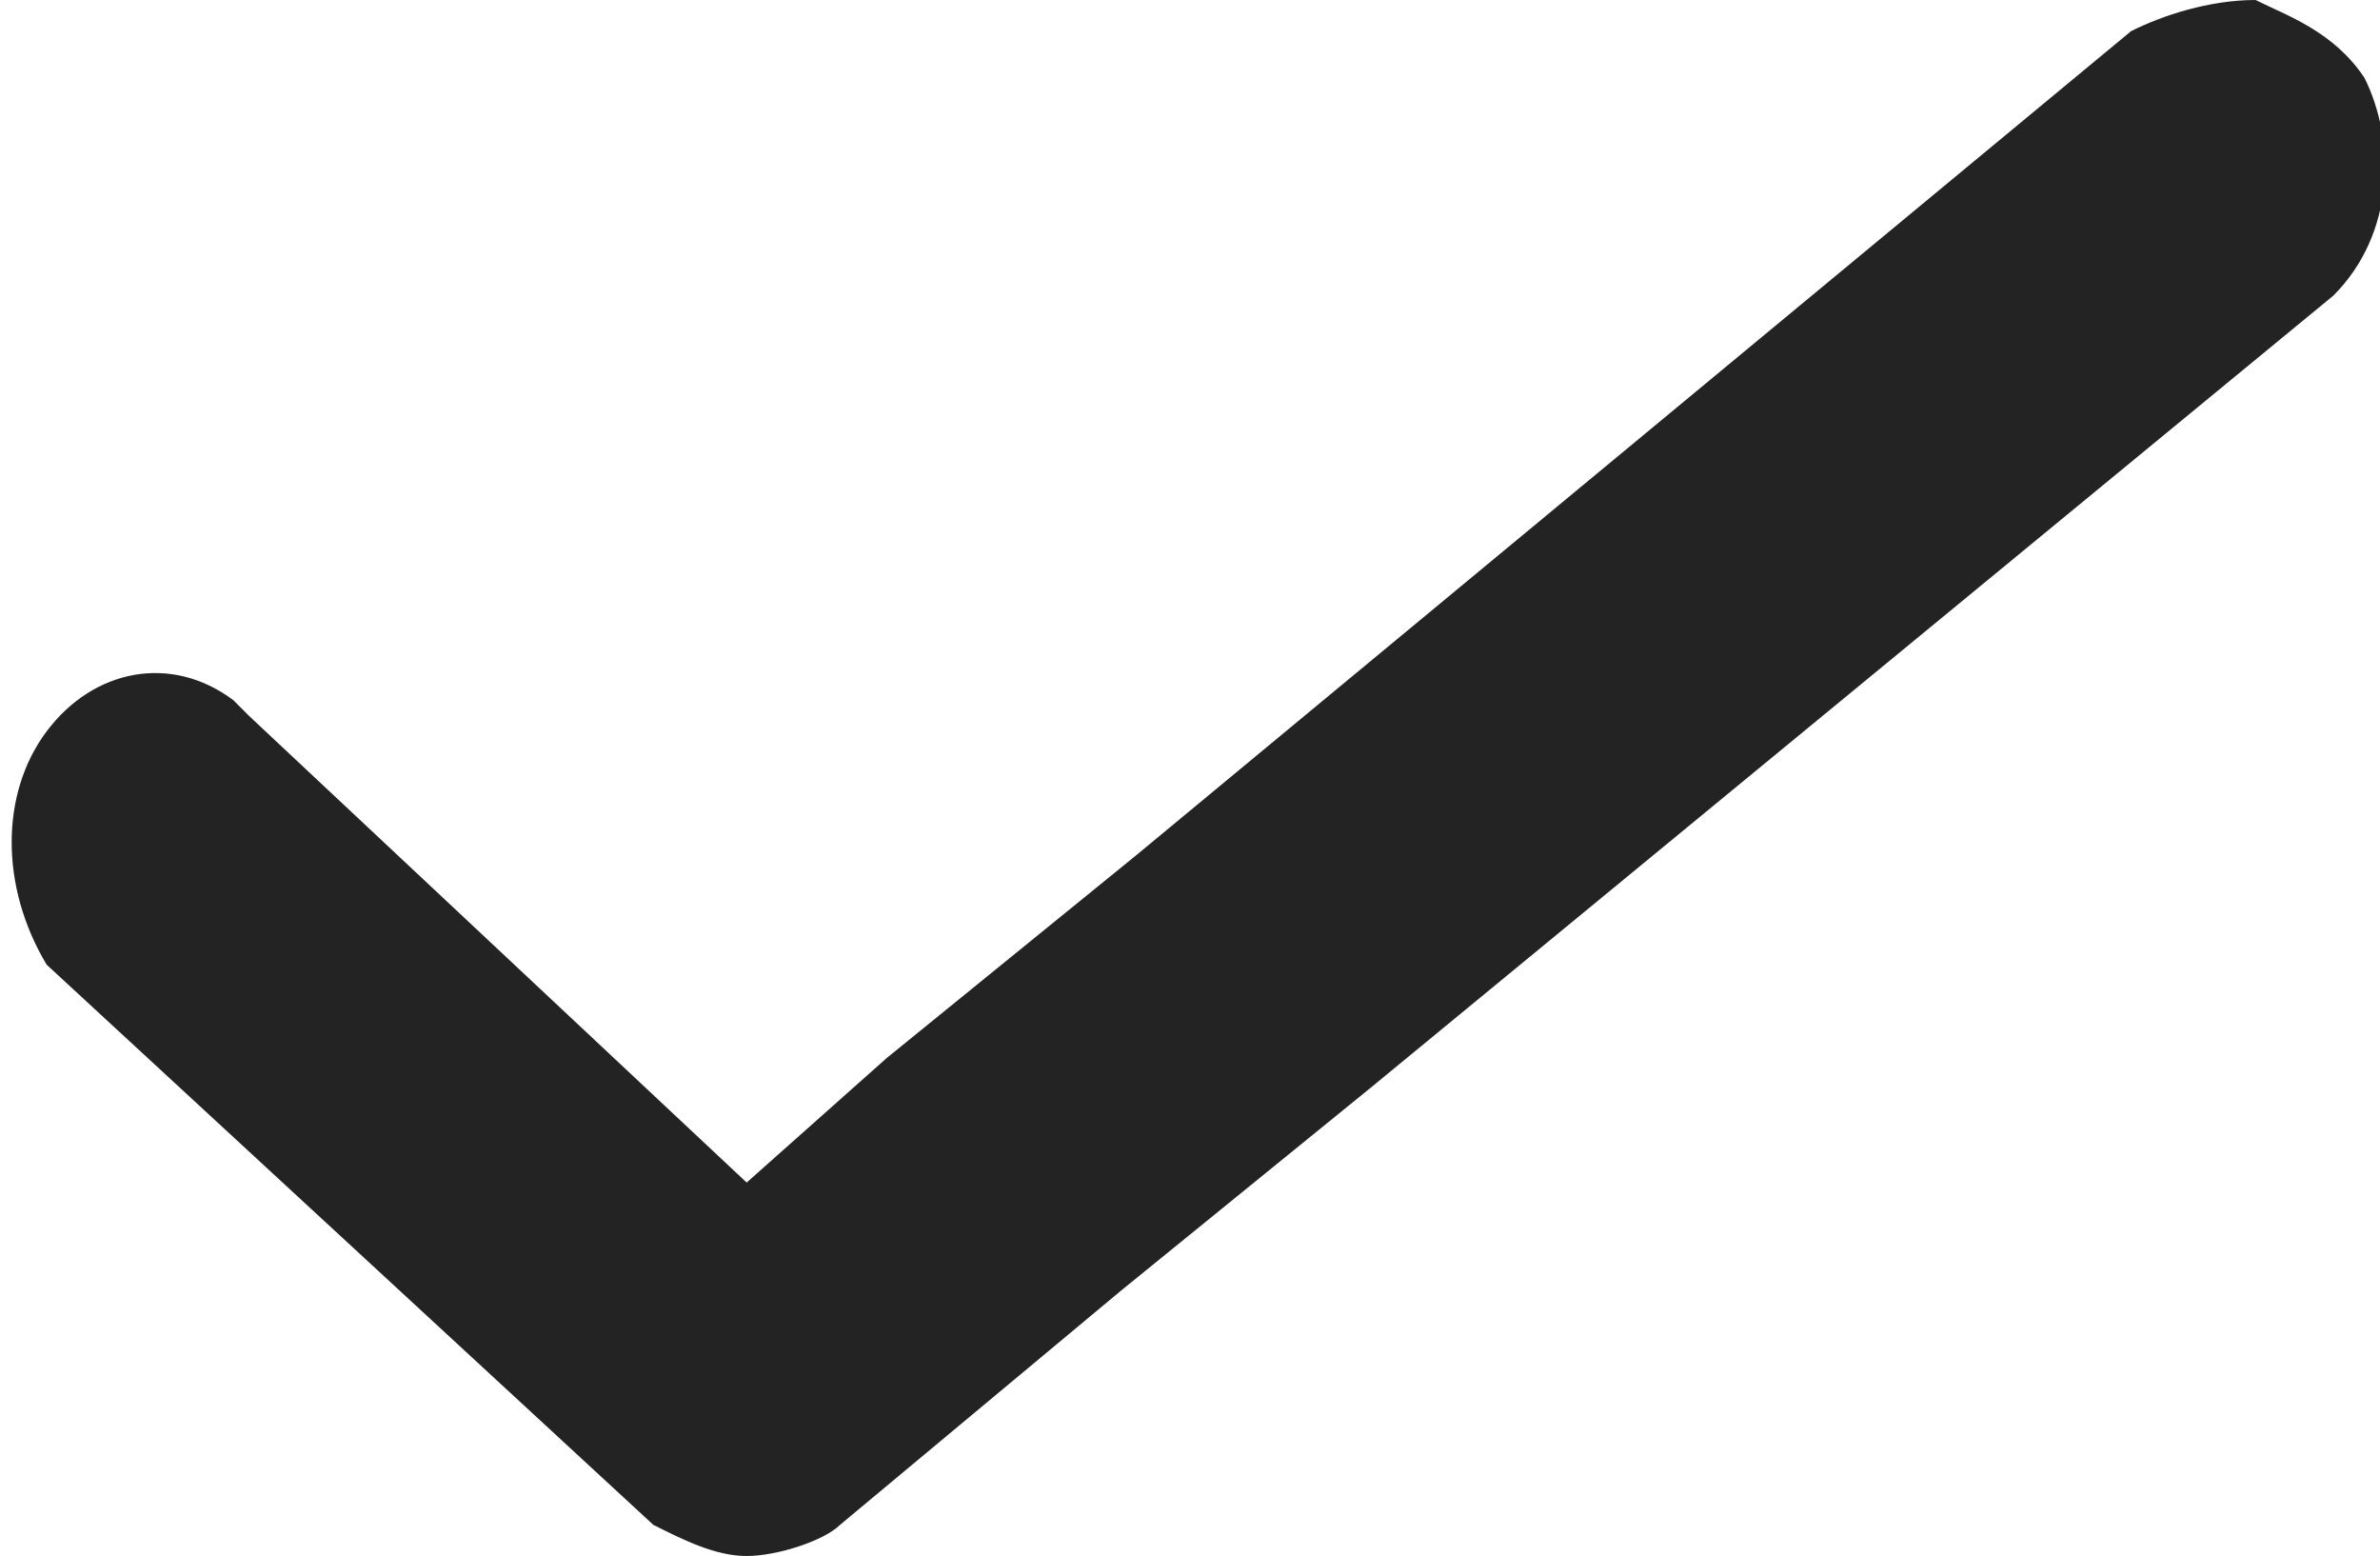 <?xml version="1.0" encoding="utf-8"?>
<!-- Generator: Adobe Illustrator 22.1.0, SVG Export Plug-In . SVG Version: 6.00 Build 0)  -->
<svg version="1.1" id="Layer_1" xmlns="http://www.w3.org/2000/svg" xmlns:xlink="http://www.w3.org/1999/xlink" x="0px" y="0px"
	 viewBox="0 0 15.3 10" style="enable-background:new 0 0 15.3 10;" xml:space="preserve">
<style type="text/css">
	.st0{fill:#232323;}
</style>
<g>
	<path class="st0" d="M15.2,0.5C15,0.2,14.7,0.1,14.5,0c-0.3,0-0.6,0.1-0.8,0.2L7.3,5.5L5.7,6.8L4.8,7.6l-3.2-3L1.5,4.5
		C1.1,4.2,0.6,4.3,0.3,4.7c-0.3,0.4-0.3,1,0,1.5l3.9,3.6C4.4,9.9,4.6,10,4.8,10C5,10,5.3,9.9,5.4,9.8l1.8-1.5L8.8,7L15,1.9
		C15.4,1.5,15.4,0.9,15.2,0.5z"/>
</g>
</svg>

